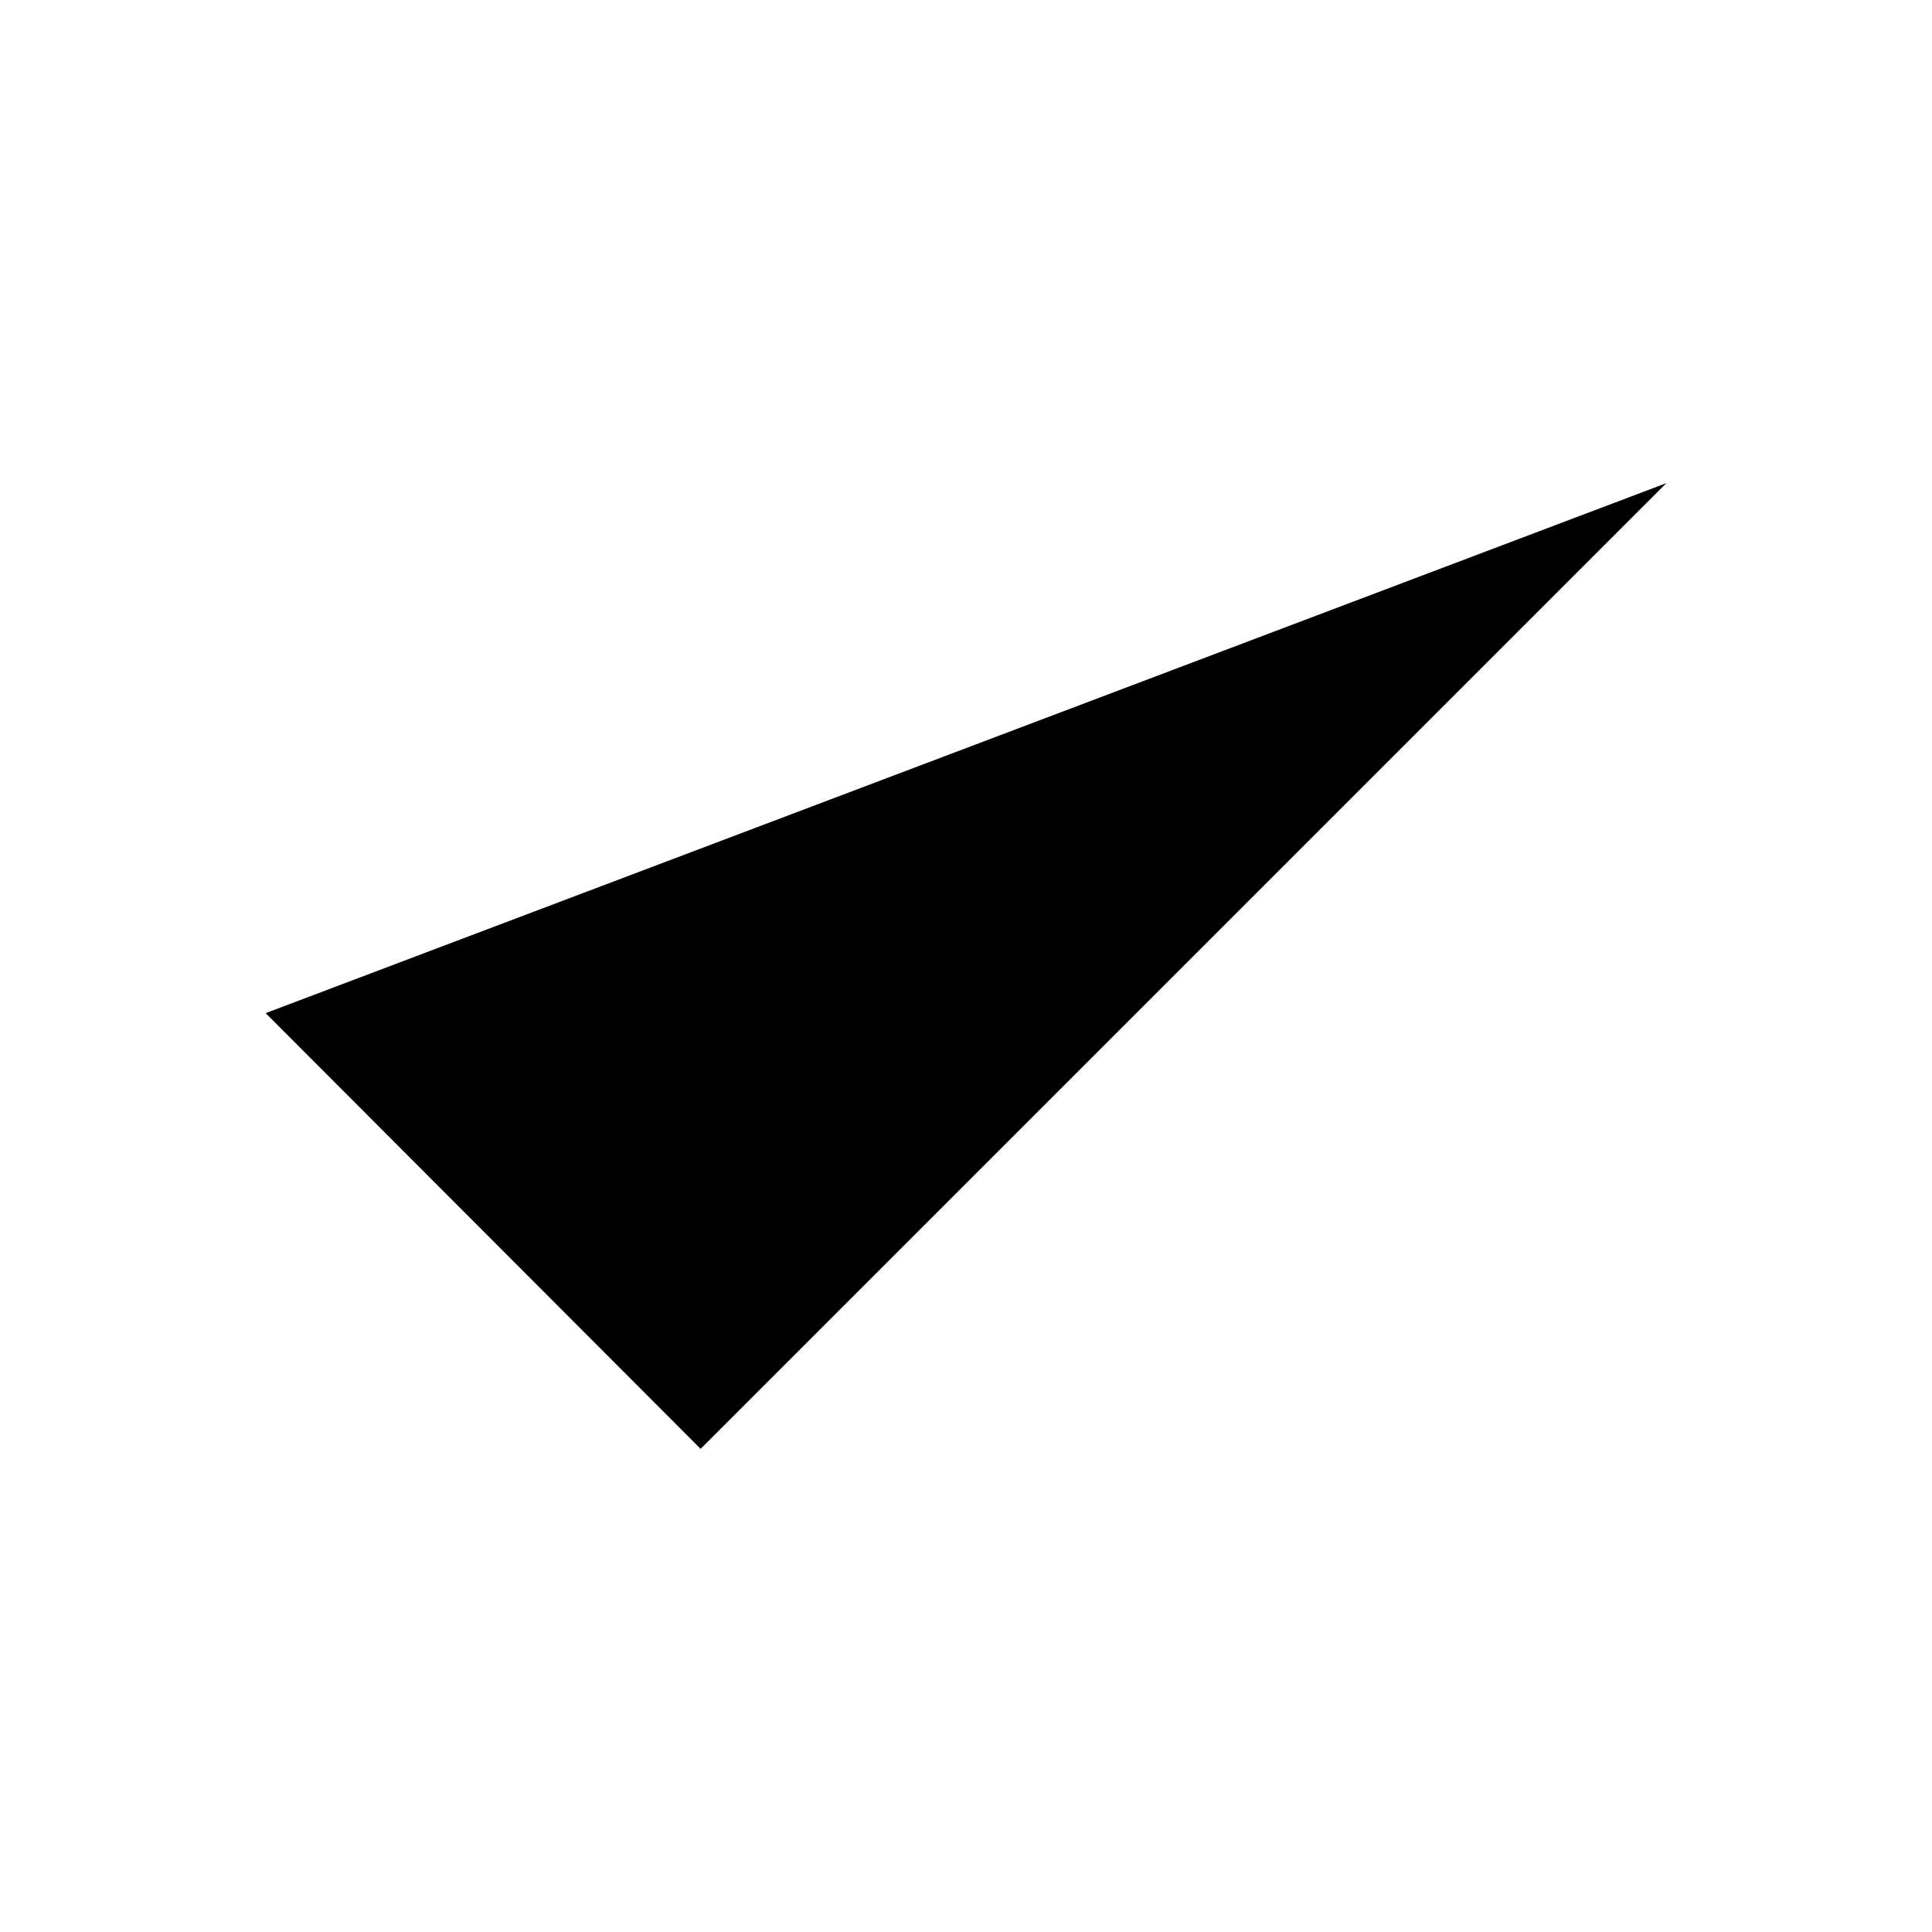 <svg xmlns="http://www.w3.org/2000/svg" width="40" height="40" viewBox="0 0 40 40" preserveAspectRatio="xMidYMid meet">
  <g class="IconSetHaken">
    <polyline points="34.5 10.003 14.506 29.997 14.498 29.989 5.5 20.976"/>
  </g>
</svg>
